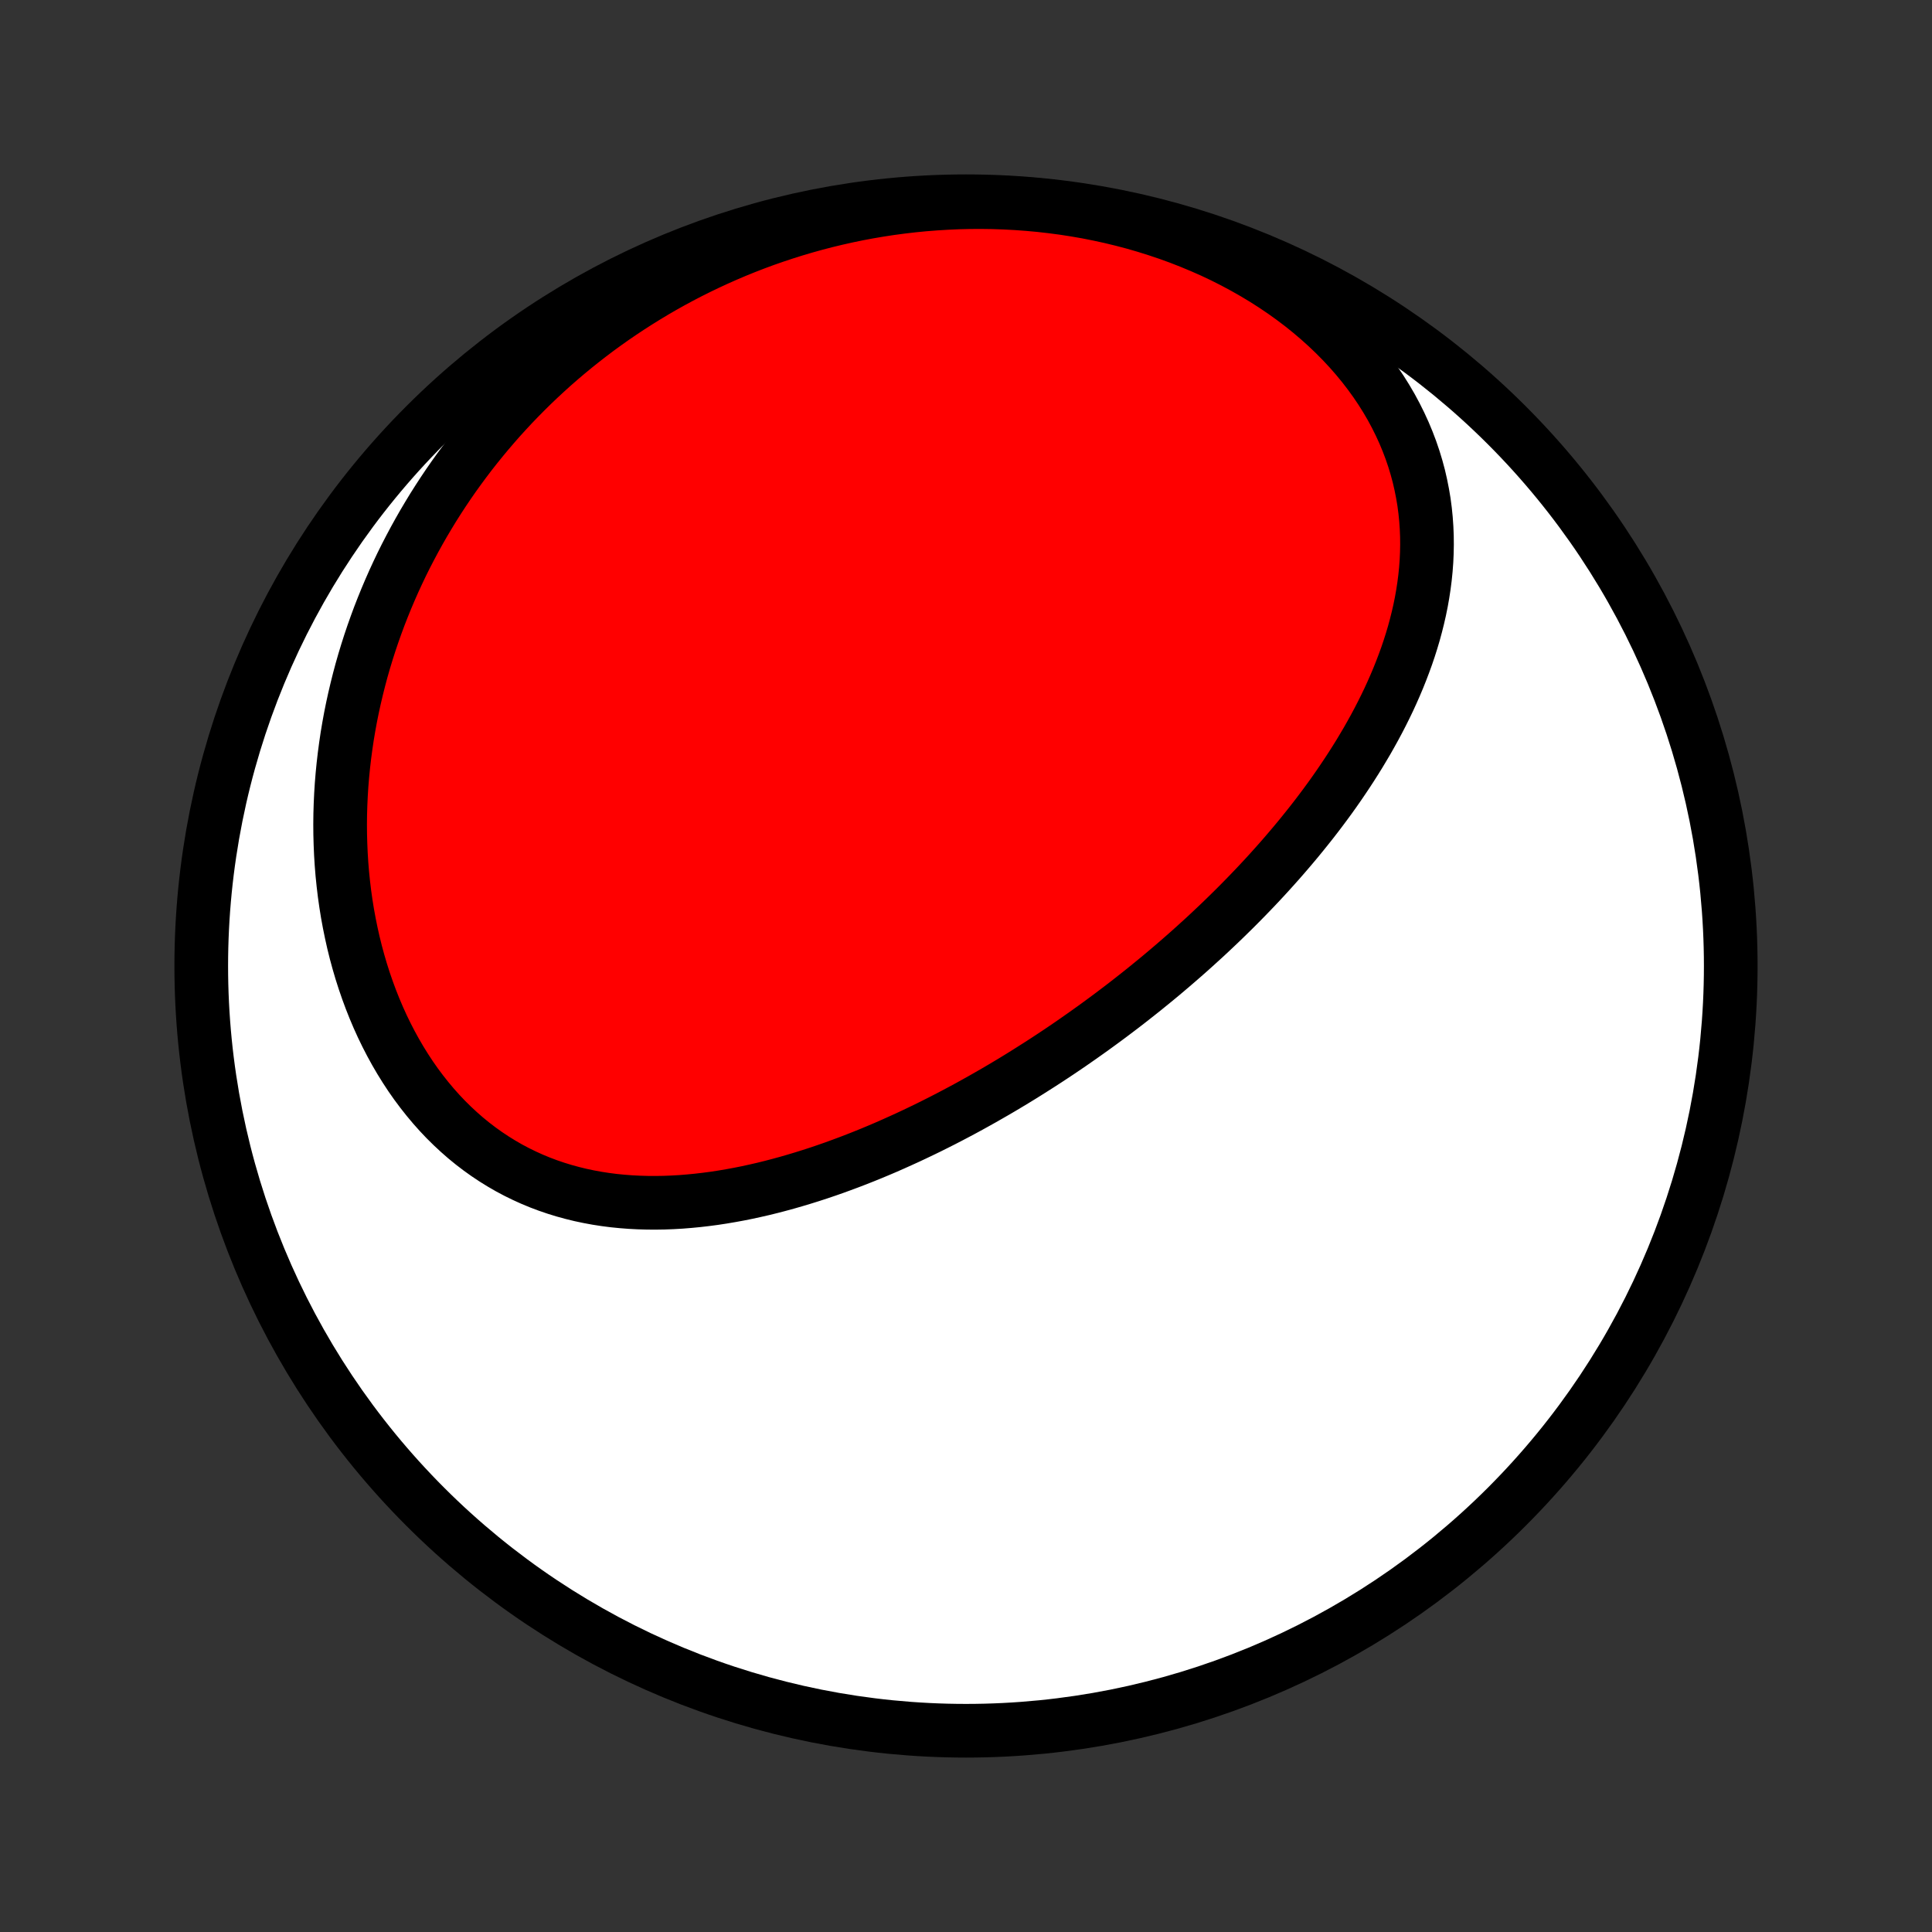 <?xml version="1.0" encoding="utf-8" standalone="no"?>
<!DOCTYPE svg PUBLIC "-//W3C//DTD SVG 1.1//EN"
  "http://www.w3.org/Graphics/SVG/1.1/DTD/svg11.dtd">
<!-- Created with matplotlib (http://matplotlib.org/) -->
<svg height="72pt" version="1.1" viewBox="0 0 72 72" width="72pt" xmlns="http://www.w3.org/2000/svg" xmlns:xlink="http://www.w3.org/1999/xlink">
 <rect x="0" y="0" width="72" height="72" fill="#333333" stroke="none"/>
 <defs>
  <style type="text/css">
*{stroke-linecap:butt;stroke-linejoin:round;}
  </style>
 </defs>
 <g id="figure_1">
  <g id="patch_1">
   <path d="
M0 72
L72 72
L72 0
L0 0
z
" style="fill:none;"/>
  </g>
  <g id="axes_1">
   <g id="PatchCollection_1">
    <defs>
     <path d="
M36 -7.5
C43.558 -7.5 50.808 -10.503 56.153 -15.848
C61.497 -21.192 64.5 -28.442 64.5 -36
C64.5 -43.558 61.497 -50.808 56.153 -56.153
C50.808 -61.497 43.558 -64.5 36 -64.5
C28.442 -64.5 21.192 -61.497 15.848 -56.153
C10.503 -50.808 7.5 -43.558 7.5 -36
C7.5 -28.442 10.503 -21.192 15.848 -15.848
C21.192 -10.503 28.442 -7.5 36 -7.5
z
" id="C0_0_a811fe30f3"/>
     <path d="
M42.665 -35.153
L42.458 -34.988
L42.25 -34.824
L42.041 -34.66
L41.831 -34.498
L41.619 -34.337
L41.407 -34.177
L41.193 -34.018
L40.978 -33.86
L40.762 -33.703
L40.544 -33.547
L40.325 -33.392
L40.105 -33.238
L39.883 -33.084
L39.66 -32.932
L39.436 -32.781
L39.21 -32.631
L38.983 -32.482
L38.754 -32.334
L38.523 -32.187
L38.292 -32.041
L38.058 -31.895
L37.823 -31.751
L37.586 -31.608
L37.348 -31.466
L37.108 -31.325
L36.866 -31.186
L36.623 -31.047
L36.378 -30.91
L36.131 -30.773
L35.882 -30.638
L35.632 -30.505
L35.379 -30.372
L35.125 -30.241
L34.869 -30.112
L34.611 -29.983
L34.351 -29.857
L34.089 -29.732
L33.825 -29.608
L33.559 -29.487
L33.292 -29.367
L33.022 -29.248
L32.75 -29.132
L32.477 -29.018
L32.201 -28.906
L31.923 -28.796
L31.644 -28.689
L31.362 -28.584
L31.079 -28.481
L30.793 -28.381
L30.506 -28.284
L30.217 -28.19
L29.926 -28.099
L29.633 -28.011
L29.338 -27.926
L29.042 -27.845
L28.744 -27.767
L28.444 -27.693
L28.143 -27.624
L27.84 -27.558
L27.536 -27.497
L27.23 -27.441
L26.924 -27.389
L26.616 -27.342
L26.306 -27.301
L25.996 -27.265
L25.685 -27.235
L25.374 -27.21
L25.061 -27.192
L24.749 -27.18
L24.436 -27.175
L24.123 -27.177
L23.809 -27.186
L23.496 -27.202
L23.184 -27.226
L22.872 -27.257
L22.56 -27.297
L22.25 -27.345
L21.941 -27.402
L21.633 -27.467
L21.327 -27.542
L21.023 -27.625
L20.721 -27.718
L20.421 -27.82
L20.124 -27.932
L19.829 -28.054
L19.538 -28.186
L19.25 -28.327
L18.966 -28.478
L18.686 -28.64
L18.41 -28.811
L18.138 -28.992
L17.871 -29.183
L17.608 -29.384
L17.351 -29.594
L17.1 -29.814
L16.854 -30.043
L16.613 -30.281
L16.379 -30.528
L16.151 -30.784
L15.93 -31.048
L15.715 -31.32
L15.506 -31.6
L15.305 -31.887
L15.111 -32.182
L14.924 -32.483
L14.744 -32.791
L14.571 -33.106
L14.406 -33.426
L14.248 -33.751
L14.098 -34.082
L13.956 -34.417
L13.821 -34.757
L13.694 -35.101
L13.574 -35.449
L13.462 -35.8
L13.358 -36.154
L13.261 -36.511
L13.172 -36.871
L13.091 -37.233
L13.017 -37.596
L12.95 -37.961
L12.891 -38.328
L12.839 -38.696
L12.795 -39.064
L12.757 -39.434
L12.727 -39.803
L12.704 -40.173
L12.688 -40.542
L12.678 -40.912
L12.675 -41.281
L12.679 -41.65
L12.69 -42.017
L12.707 -42.384
L12.73 -42.75
L12.76 -43.115
L12.796 -43.478
L12.838 -43.84
L12.886 -44.2
L12.939 -44.559
L12.999 -44.916
L13.064 -45.271
L13.135 -45.624
L13.212 -45.975
L13.294 -46.324
L13.381 -46.671
L13.473 -47.016
L13.571 -47.358
L13.674 -47.698
L13.782 -48.036
L13.895 -48.371
L14.013 -48.704
L14.135 -49.034
L14.263 -49.362
L14.395 -49.687
L14.532 -50.01
L14.673 -50.33
L14.819 -50.647
L14.969 -50.962
L15.124 -51.274
L15.284 -51.583
L15.447 -51.889
L15.615 -52.193
L15.787 -52.494
L15.964 -52.792
L16.144 -53.088
L16.329 -53.38
L16.518 -53.67
L16.711 -53.957
L16.908 -54.241
L17.11 -54.522
L17.315 -54.8
L17.524 -55.076
L17.738 -55.348
L17.956 -55.618
L18.177 -55.884
L18.403 -56.148
L18.632 -56.409
L18.866 -56.666
L19.103 -56.921
L19.345 -57.172
L19.591 -57.421
L19.84 -57.666
L20.094 -57.908
L20.352 -58.147
L20.613 -58.383
L20.879 -58.615
L21.149 -58.844
L21.423 -59.07
L21.701 -59.292
L21.983 -59.511
L22.269 -59.727
L22.559 -59.938
L22.854 -60.147
L23.152 -60.351
L23.455 -60.552
L23.762 -60.749
L24.073 -60.942
L24.388 -61.132
L24.707 -61.317
L25.03 -61.498
L25.358 -61.675
L25.69 -61.848
L26.026 -62.016
L26.367 -62.18
L26.711 -62.339
L27.06 -62.494
L27.413 -62.644
L27.77 -62.789
L28.131 -62.929
L28.496 -63.064
L28.866 -63.193
L29.239 -63.317
L29.617 -63.436
L29.998 -63.549
L30.383 -63.656
L30.773 -63.758
L31.166 -63.853
L31.562 -63.942
L31.963 -64.025
L32.367 -64.101
L32.774 -64.17
L33.185 -64.233
L33.599 -64.288
L34.016 -64.337
L34.436 -64.378
L34.859 -64.411
L35.284 -64.437
L35.712 -64.456
L36.142 -64.466
L36.574 -64.468
L37.008 -64.462
L37.444 -64.447
L37.88 -64.424
L38.318 -64.392
L38.757 -64.352
L39.195 -64.302
L39.635 -64.244
L40.073 -64.176
L40.512 -64.1
L40.949 -64.013
L41.385 -63.918
L41.819 -63.813
L42.252 -63.699
L42.681 -63.575
L43.108 -63.441
L43.531 -63.299
L43.95 -63.147
L44.365 -62.985
L44.776 -62.814
L45.181 -62.635
L45.58 -62.446
L45.972 -62.248
L46.358 -62.041
L46.737 -61.826
L47.108 -61.603
L47.471 -61.371
L47.825 -61.132
L48.17 -60.885
L48.506 -60.631
L48.831 -60.37
L49.146 -60.102
L49.451 -59.828
L49.744 -59.548
L50.026 -59.263
L50.297 -58.972
L50.555 -58.677
L50.802 -58.377
L51.036 -58.073
L51.258 -57.766
L51.467 -57.456
L51.664 -57.142
L51.848 -56.827
L52.019 -56.509
L52.178 -56.189
L52.325 -55.868
L52.459 -55.546
L52.581 -55.224
L52.691 -54.901
L52.789 -54.578
L52.876 -54.255
L52.95 -53.932
L53.014 -53.61
L53.068 -53.289
L53.11 -52.969
L53.142 -52.65
L53.164 -52.333
L53.177 -52.017
L53.18 -51.704
L53.174 -51.392
L53.16 -51.082
L53.137 -50.774
L53.106 -50.468
L53.067 -50.165
L53.021 -49.864
L52.968 -49.565
L52.908 -49.269
L52.841 -48.976
L52.768 -48.685
L52.69 -48.397
L52.605 -48.111
L52.515 -47.828
L52.42 -47.548
L52.319 -47.27
L52.214 -46.995
L52.105 -46.723
L51.991 -46.453
L51.873 -46.186
L51.752 -45.922
L51.626 -45.661
L51.497 -45.402
L51.365 -45.146
L51.229 -44.892
L51.09 -44.641
L50.949 -44.392
L50.804 -44.147
L50.658 -43.903
L50.508 -43.662
L50.356 -43.423
L50.202 -43.187
L50.046 -42.954
L49.888 -42.722
L49.728 -42.493
L49.566 -42.266
L49.402 -42.042
L49.236 -41.819
L49.069 -41.599
L48.9 -41.381
L48.729 -41.165
L48.557 -40.951
L48.384 -40.739
L48.209 -40.529
L48.033 -40.321
L47.856 -40.115
L47.678 -39.911
L47.498 -39.709
L47.317 -39.508
L47.135 -39.309
L46.952 -39.112
L46.768 -38.917
L46.583 -38.724
L46.397 -38.532
L46.209 -38.341
L46.021 -38.152
L45.831 -37.965
L45.641 -37.779
L45.45 -37.595
L45.257 -37.412
L45.064 -37.23
L44.87 -37.05
L44.674 -36.872
L44.478 -36.694
L44.281 -36.518
L44.082 -36.343
L43.883 -36.17
L43.682 -35.997
L43.481 -35.826
L43.279 -35.656
L43.075 -35.487
z
" id="C0_1_8b69d48ae9"/>
    </defs>
    <g clip-path="url(#p1bffca34e9)">
     <use style="fill:#ffffff;stroke:#000000;stroke-width:2.0;" x="0.0" xlink:href="#C0_0_a811fe30f3" y="72.0"/>
    </g>
    <g clip-path="url(#p1bffca34e9)">
     <use style="fill:#ff0000;stroke:#000000;stroke-width:2.0;" x="0.0" xlink:href="#C0_1_8b69d48ae9" y="72.0"/>
    </g>
   </g>
  </g>
 </g>
 <defs>
  <clipPath id="p1bffca34e9">
   <rect height="72.0" width="72.0" x="0.0" y="0.0"/>
  </clipPath>
 </defs>
</svg>
